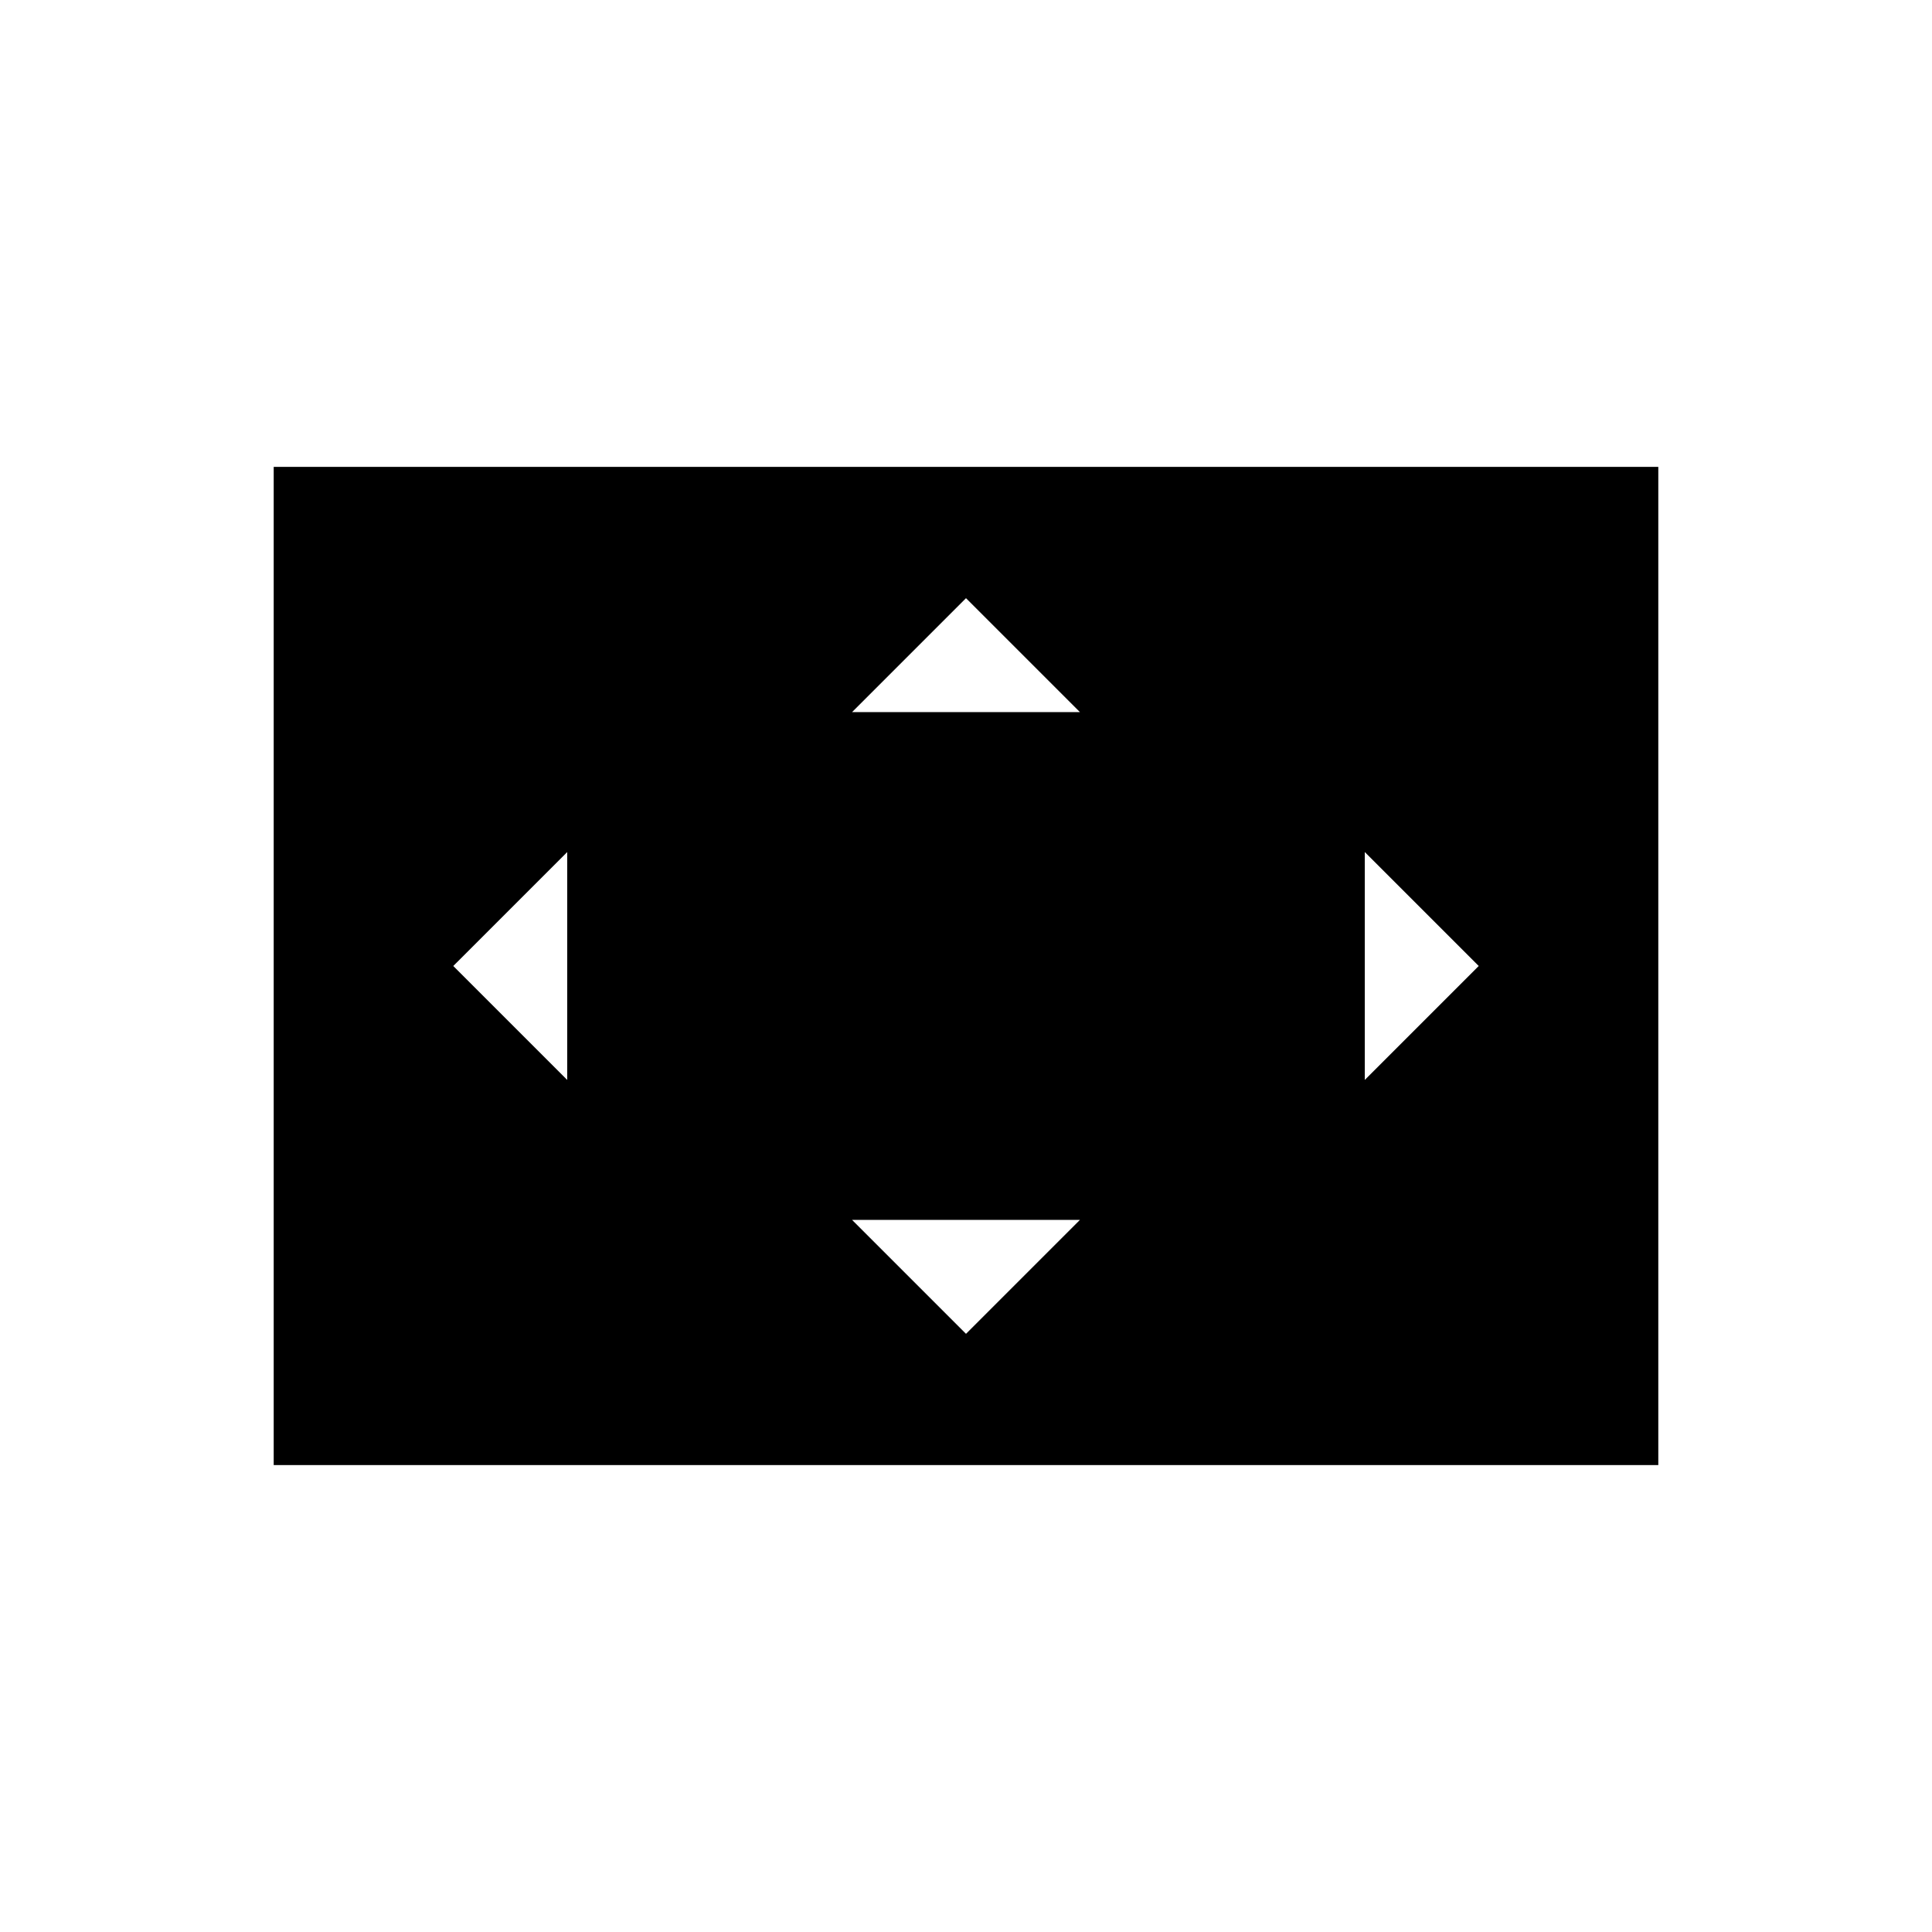 <svg xmlns="http://www.w3.org/2000/svg" height="20" viewBox="0 -960 960 960" width="20"><path d="M281.85-423.38v-113.24L225.23-480l56.62 56.62ZM480-297.23l56.62-56.62H423.38L480-297.23Zm-56.62-308.92h113.24L480-662.77l-56.62 56.62Zm254.77 182.77L734.77-480l-56.62-56.62v113.24ZM136-232v-496h688v496H136Z"/></svg>